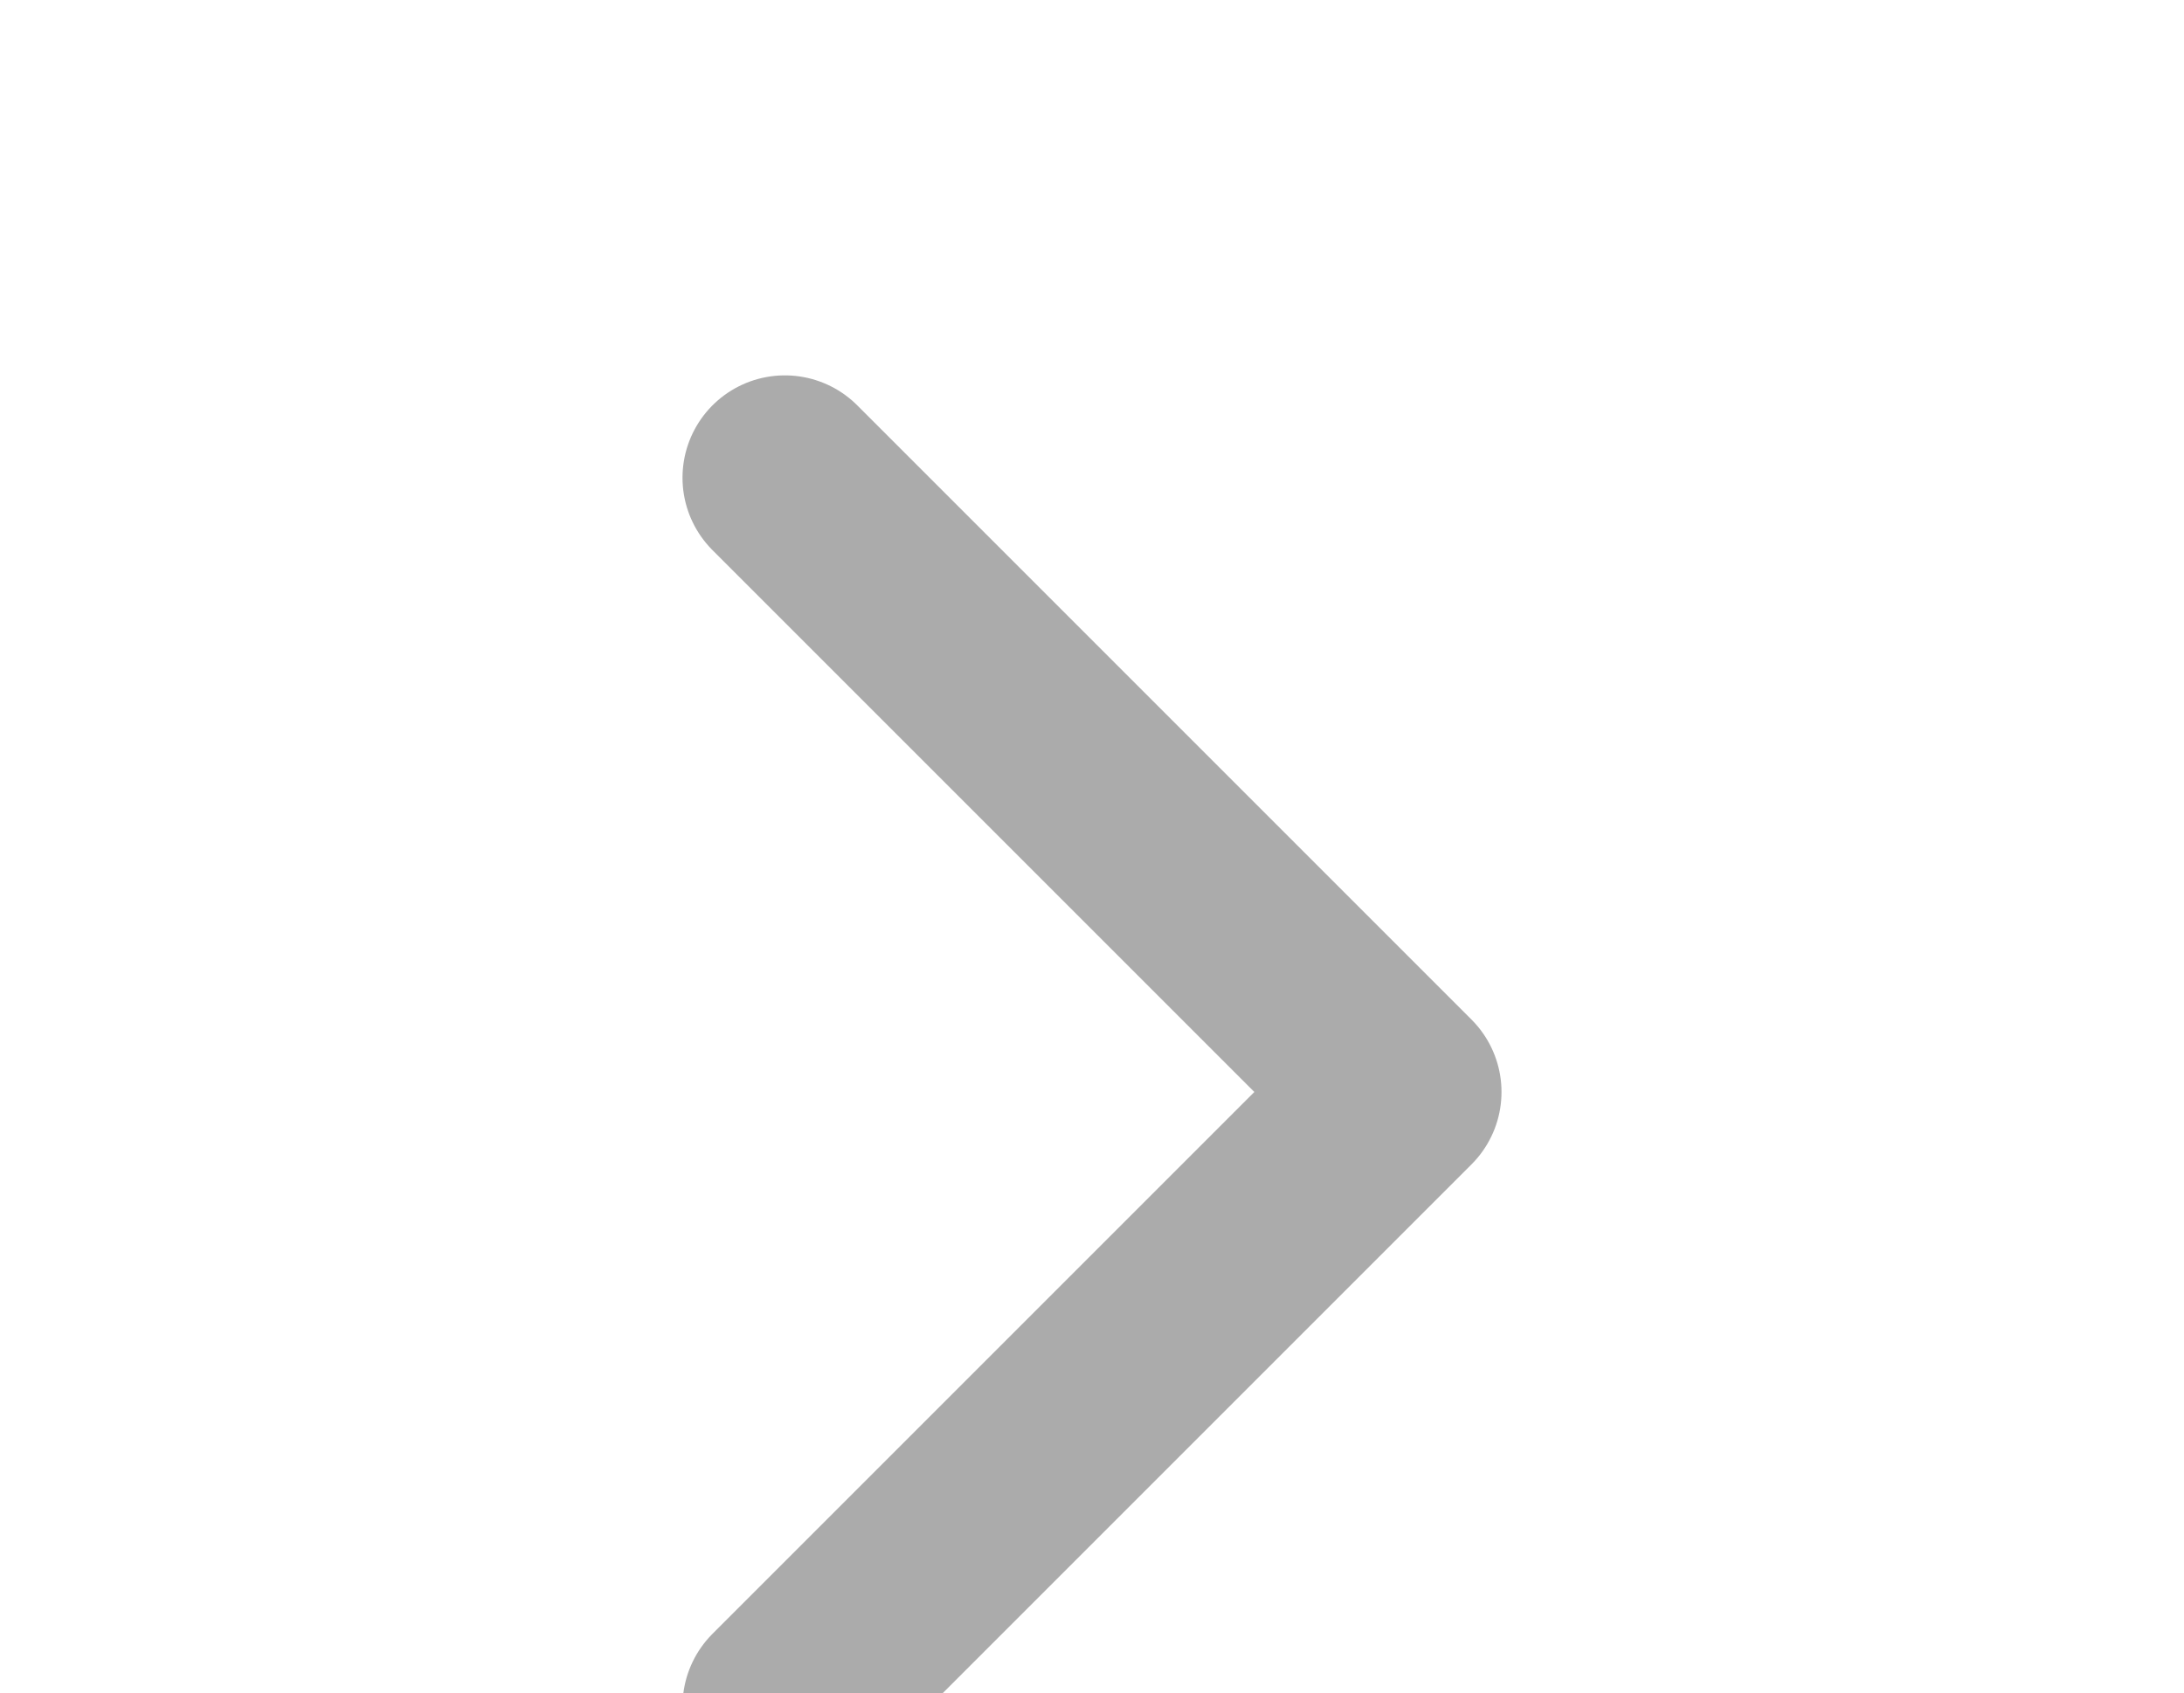 <svg width="512" height="397" viewBox="0 0 512 397" fill="none" xmlns="http://www.w3.org/2000/svg">
<path d="M184 112L328 256L184 400" stroke="#ABABAB" stroke-width="48" stroke-linecap="round" stroke-linejoin="round"/>
</svg>
